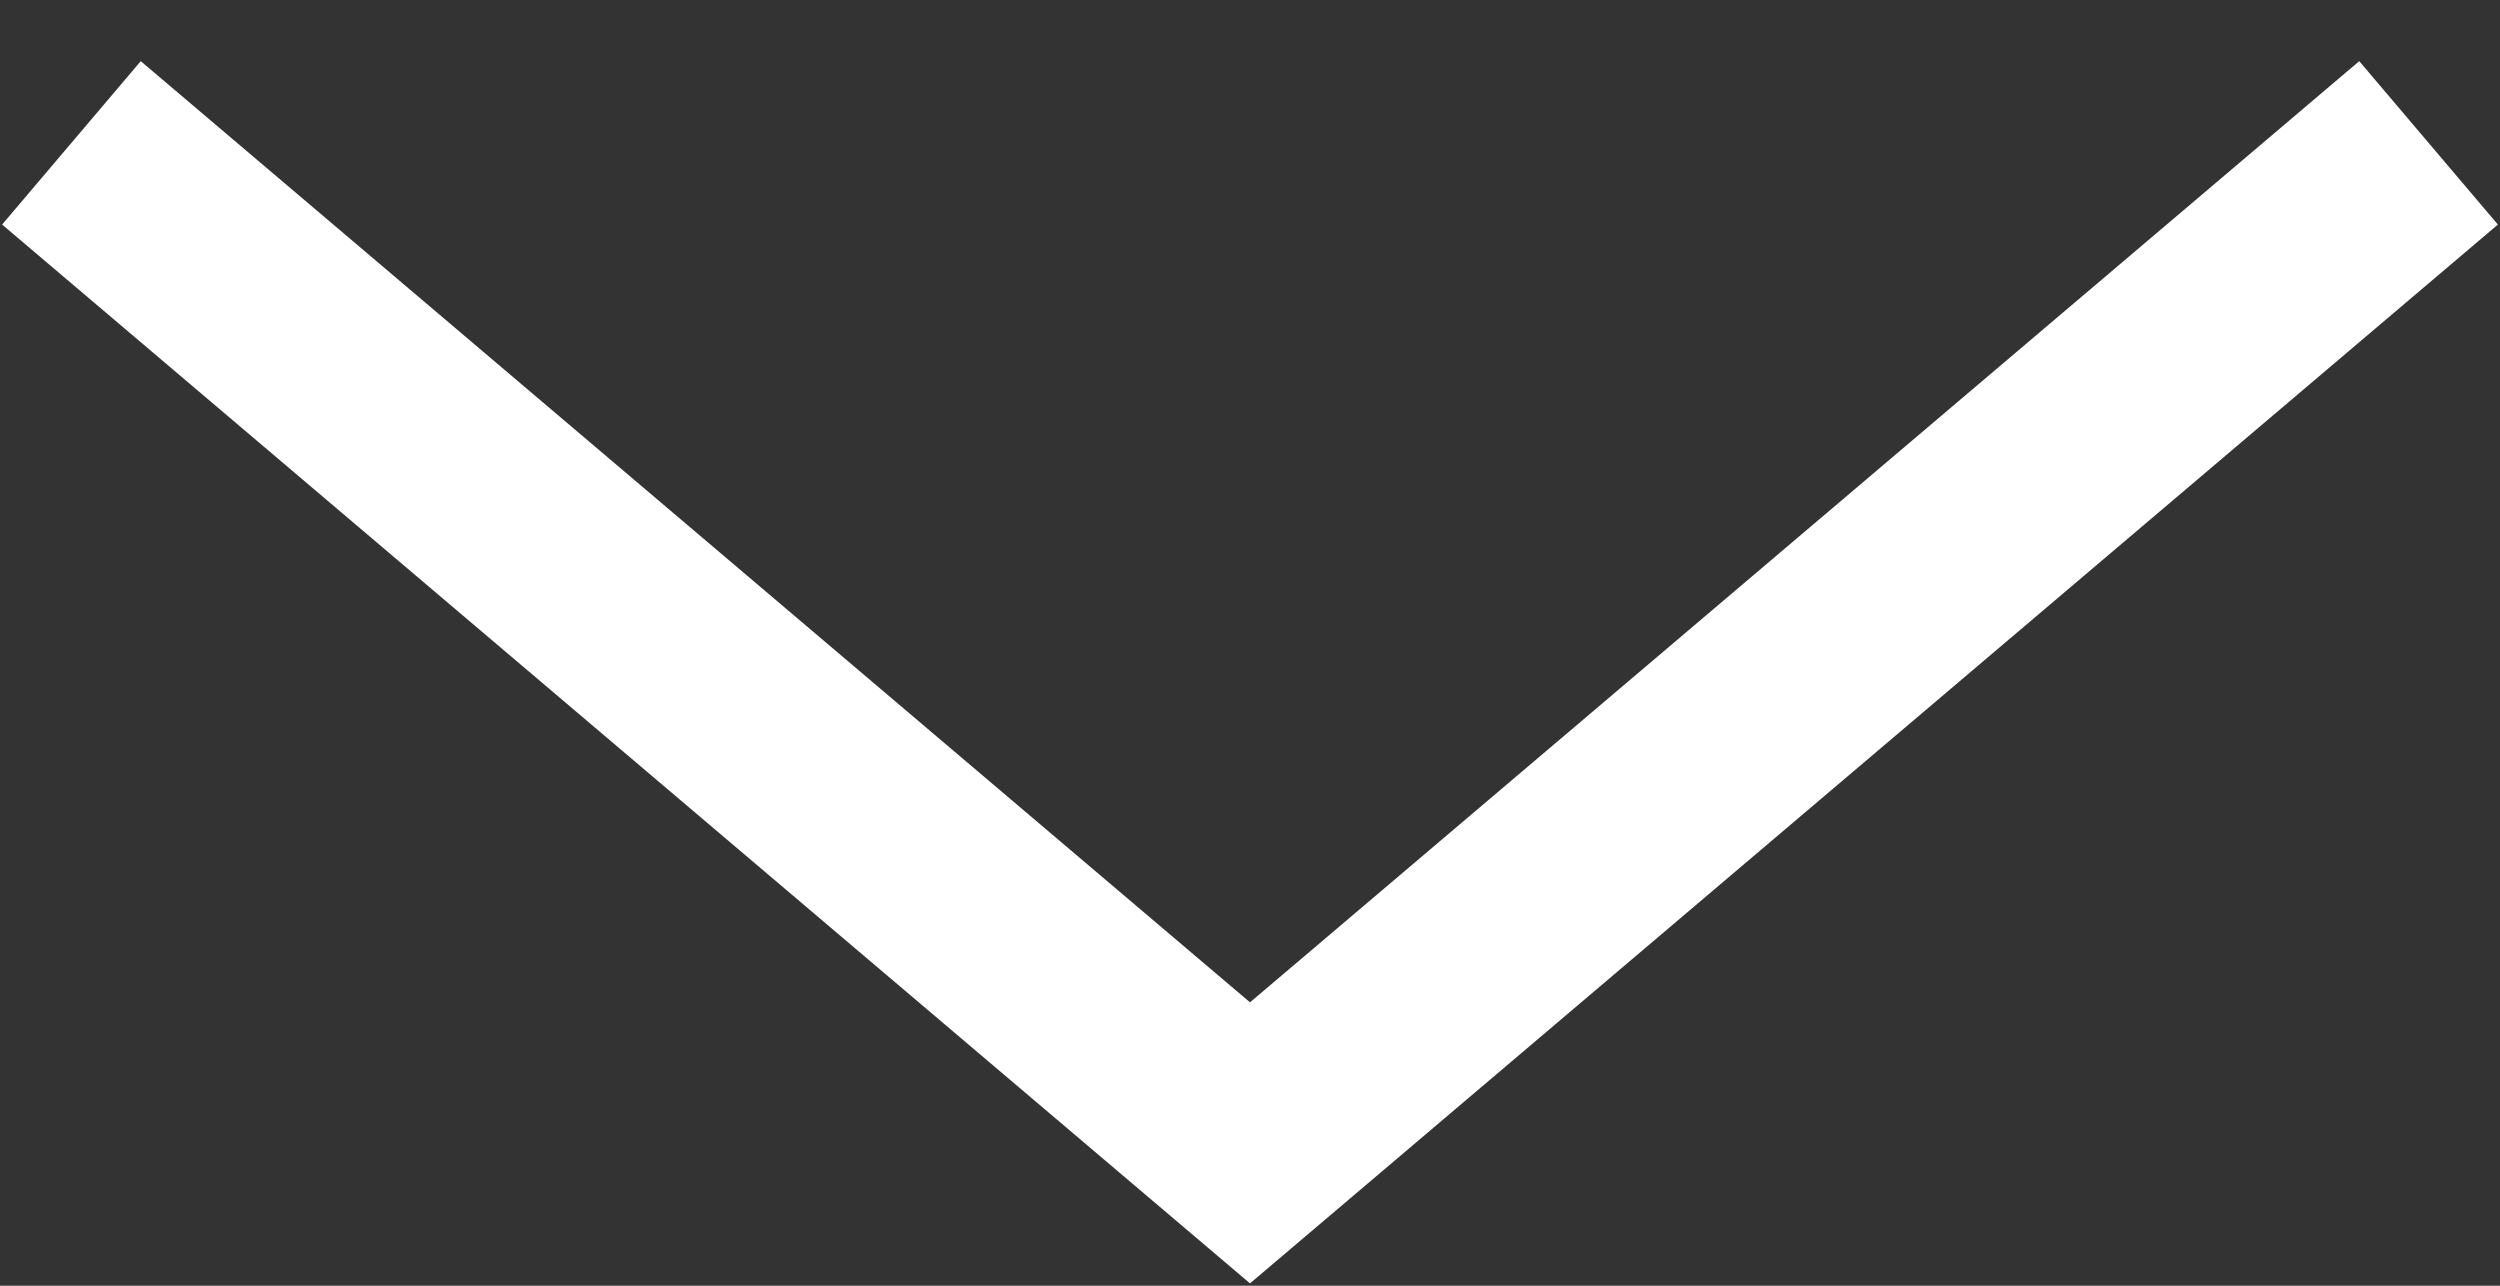 <?xml version="1.0" encoding="UTF-8" standalone="no"?>
<svg width="35px" height="18px" viewBox="0 0 35 18" version="1.1" xmlns="http://www.w3.org/2000/svg" xmlns:xlink="http://www.w3.org/1999/xlink">
    <rect x="0" y="0" width="35" height="18" fill="#333333" stroke="none"/>
    <!-- Generator: Sketch 42 (36781) - http://www.bohemiancoding.com/sketch -->
    <title>Path 3 Copy</title>
    <desc>Created with Sketch.</desc>
    <defs></defs>
    <g id="Tools-for-Marketers" stroke="none" stroke-width="1" fill="none" fill-rule="evenodd">
        <g transform="translate(-920, -249)" id="Path-3-Copy" stroke-width="3" stroke="#FFFFFF">
            <polyline points="921 251 937.5 265 954 251"></polyline>
        </g>
    </g>
</svg>